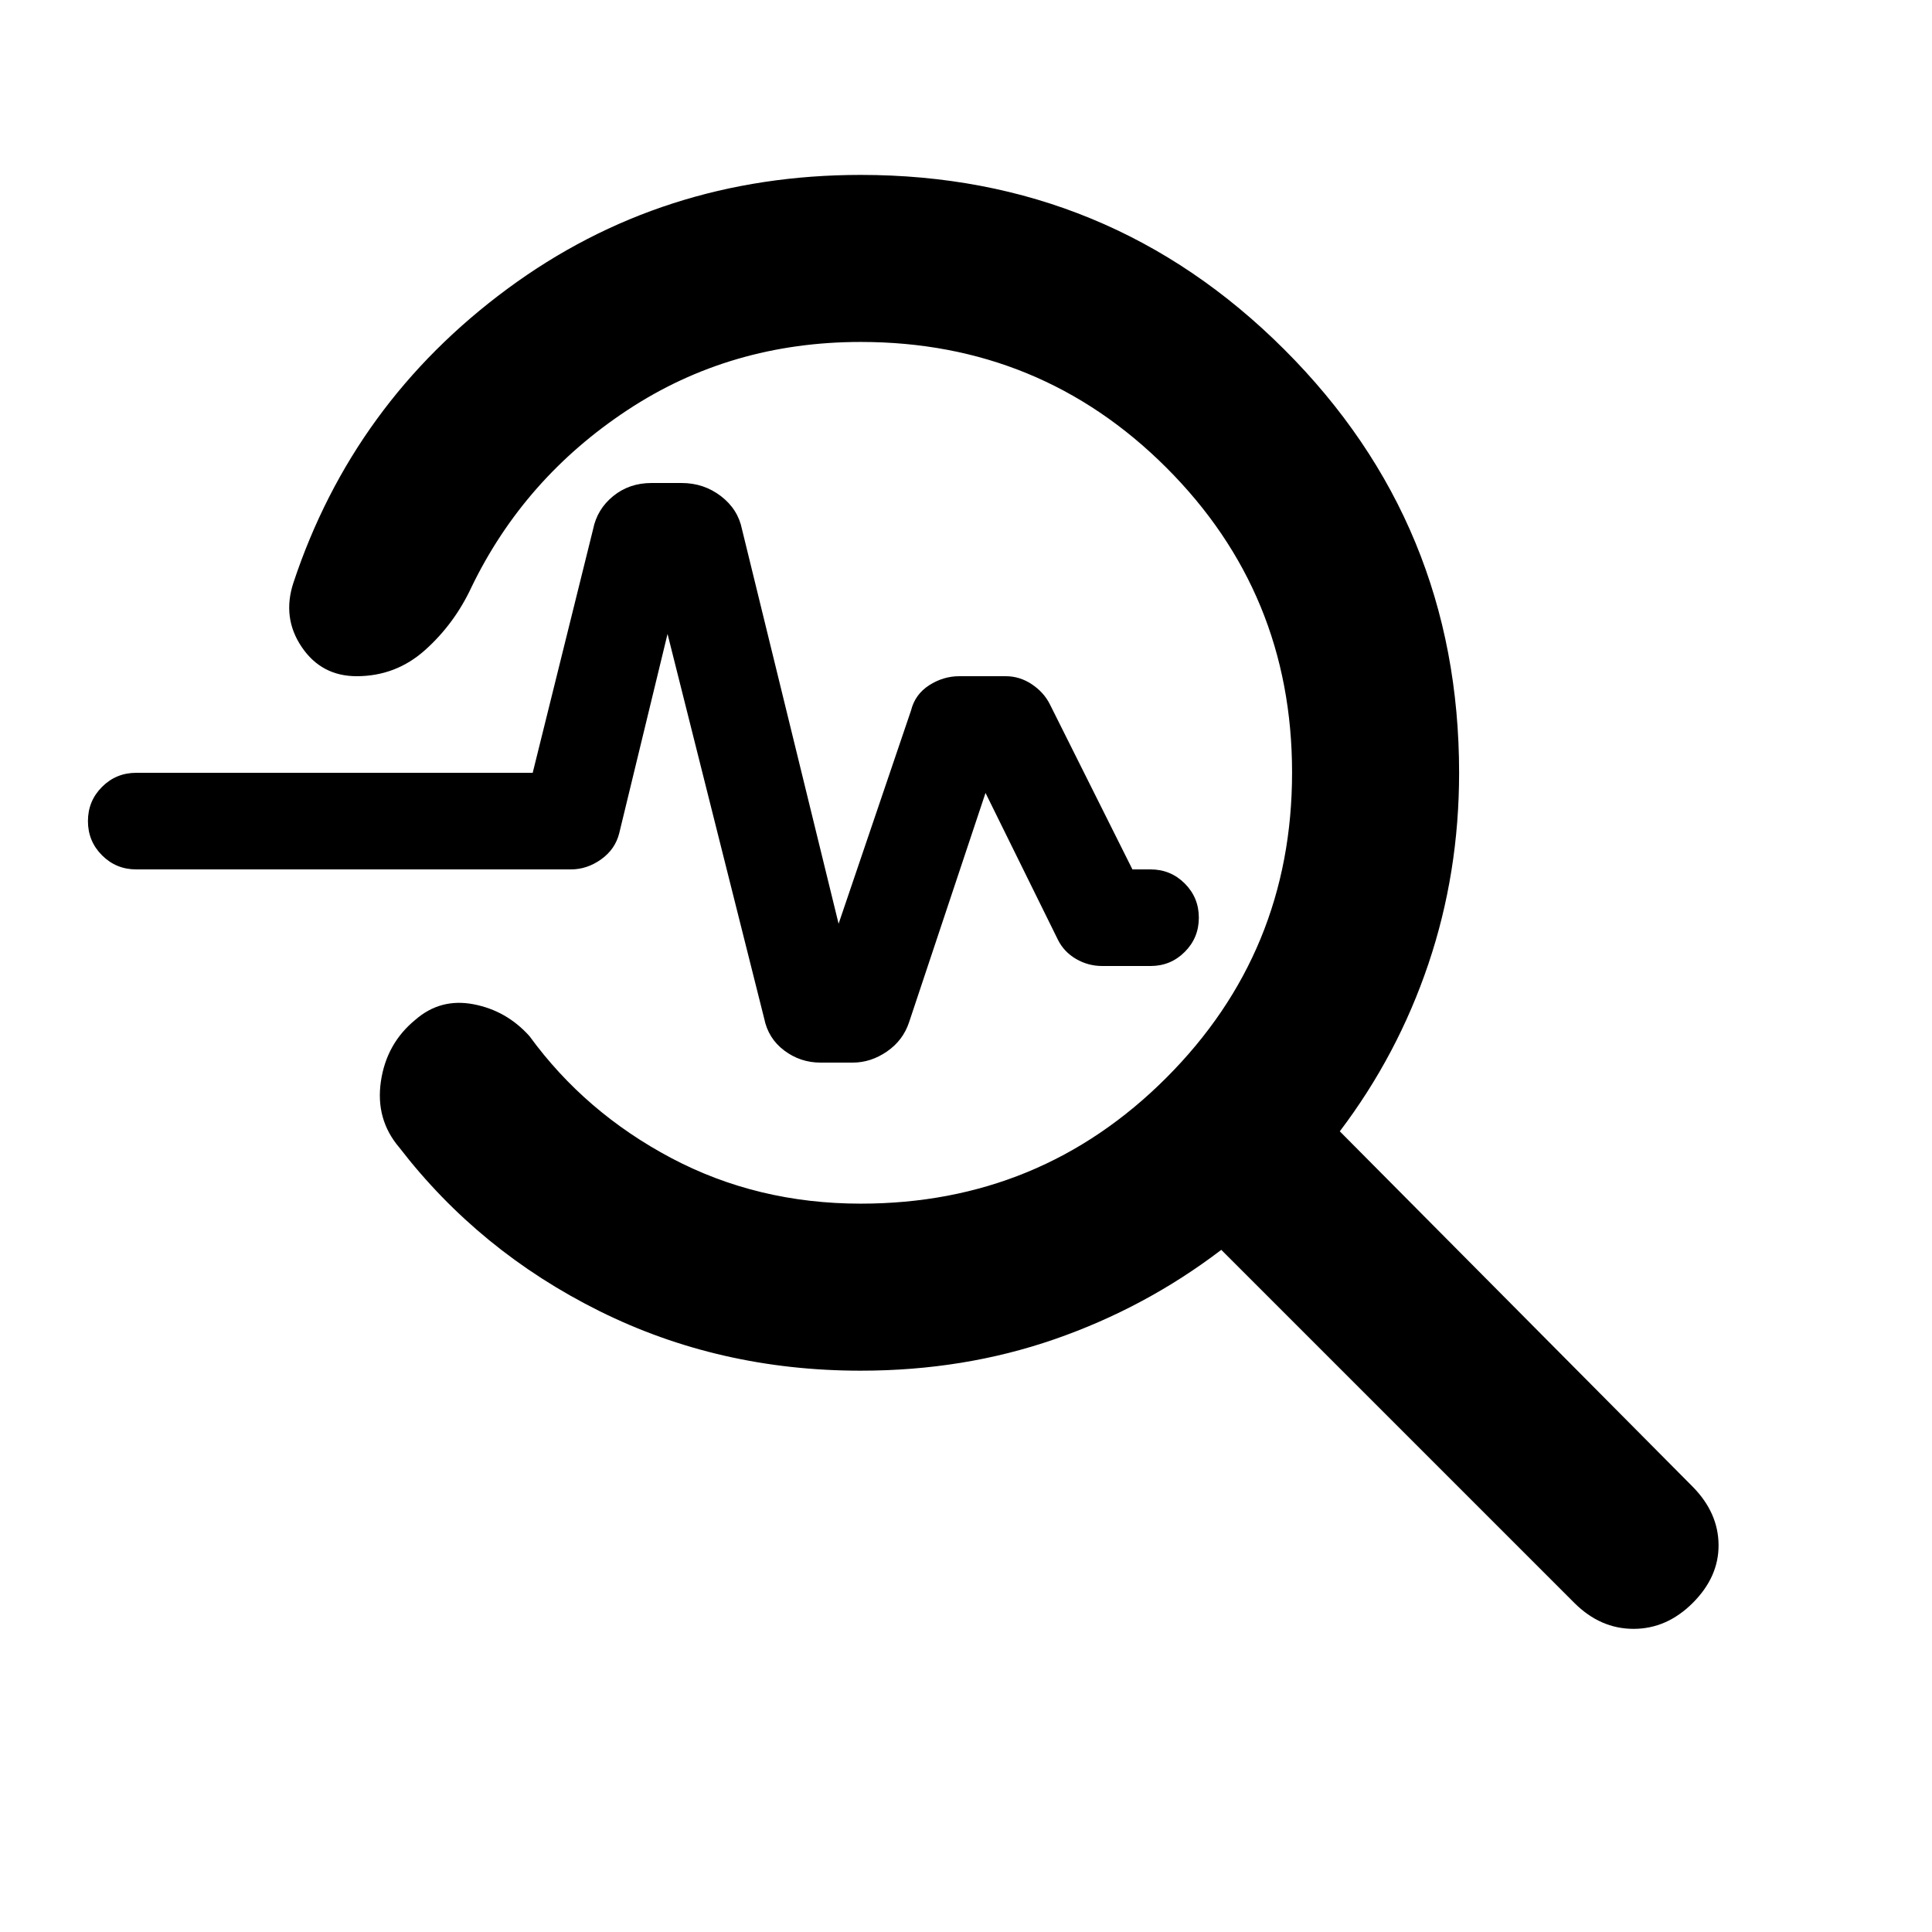 <svg xmlns="http://www.w3.org/2000/svg" height="20" viewBox="0 -960 960 960" width="20"><path d="M427.696-278.913q-70.283 0-129.924-29.663-59.642-29.663-99.359-81.228-11.913-13.957-9.152-32.848 2.761-18.891 17.195-30.685 12.435-10.793 28.848-7.652 16.413 3.141 27.805 15.859 27.565 37.847 70.391 60.532 42.826 22.685 94.196 22.685 89.302 0 151.814-62.522 62.512-62.522 62.512-151.678T579.51-727.678q-62.512-62.409-151.814-62.409-64.609 0-115.913 33.848-51.305 33.848-77.5 87.978-8.435 18.152-22.99 31.207Q196.739-624 177.228-624q-17.511 0-27.326-14.533-9.815-14.532-4.098-31.924 29.674-89.434 106.326-146.032 76.652-56.598 175.566-56.598 123.587 0 210.456 86.75 86.87 86.75 86.87 210.337 0 49.761-15.261 94.978-15.261 45.218-44.022 83.174l175.413 176.652q12.674 12.913 12.794 28.826.119 15.914-12.794 28.827-12.913 12.913-29.446 12.913-16.532 0-29.445-12.913L606.848-338.956q-37.718 28.761-82.815 44.402-45.098 15.641-96.337 15.641Zm-11-222.087 36-106q2-8 9-12.5t15-4.5h23q7 0 13 4t9 10l41 82h9q10 0 17 7t7 17q0 10-7 17t-17 7h-24q-7 0-13-3.5t-9-9.5l-36-73-38 114q-3 9-11 14.5t-17 5.5h-16q-10 0-18-6t-10-16l-48-191-24 99q-2 8-9 13t-15 5h-216q-10 0-17-7t-7-17q0-10 7-17t17-7h197l30-121q2-10 10-16.5t19-6.5h15q11 0 19.5 6.5t10.5 16.5l48 196Z"/></svg>